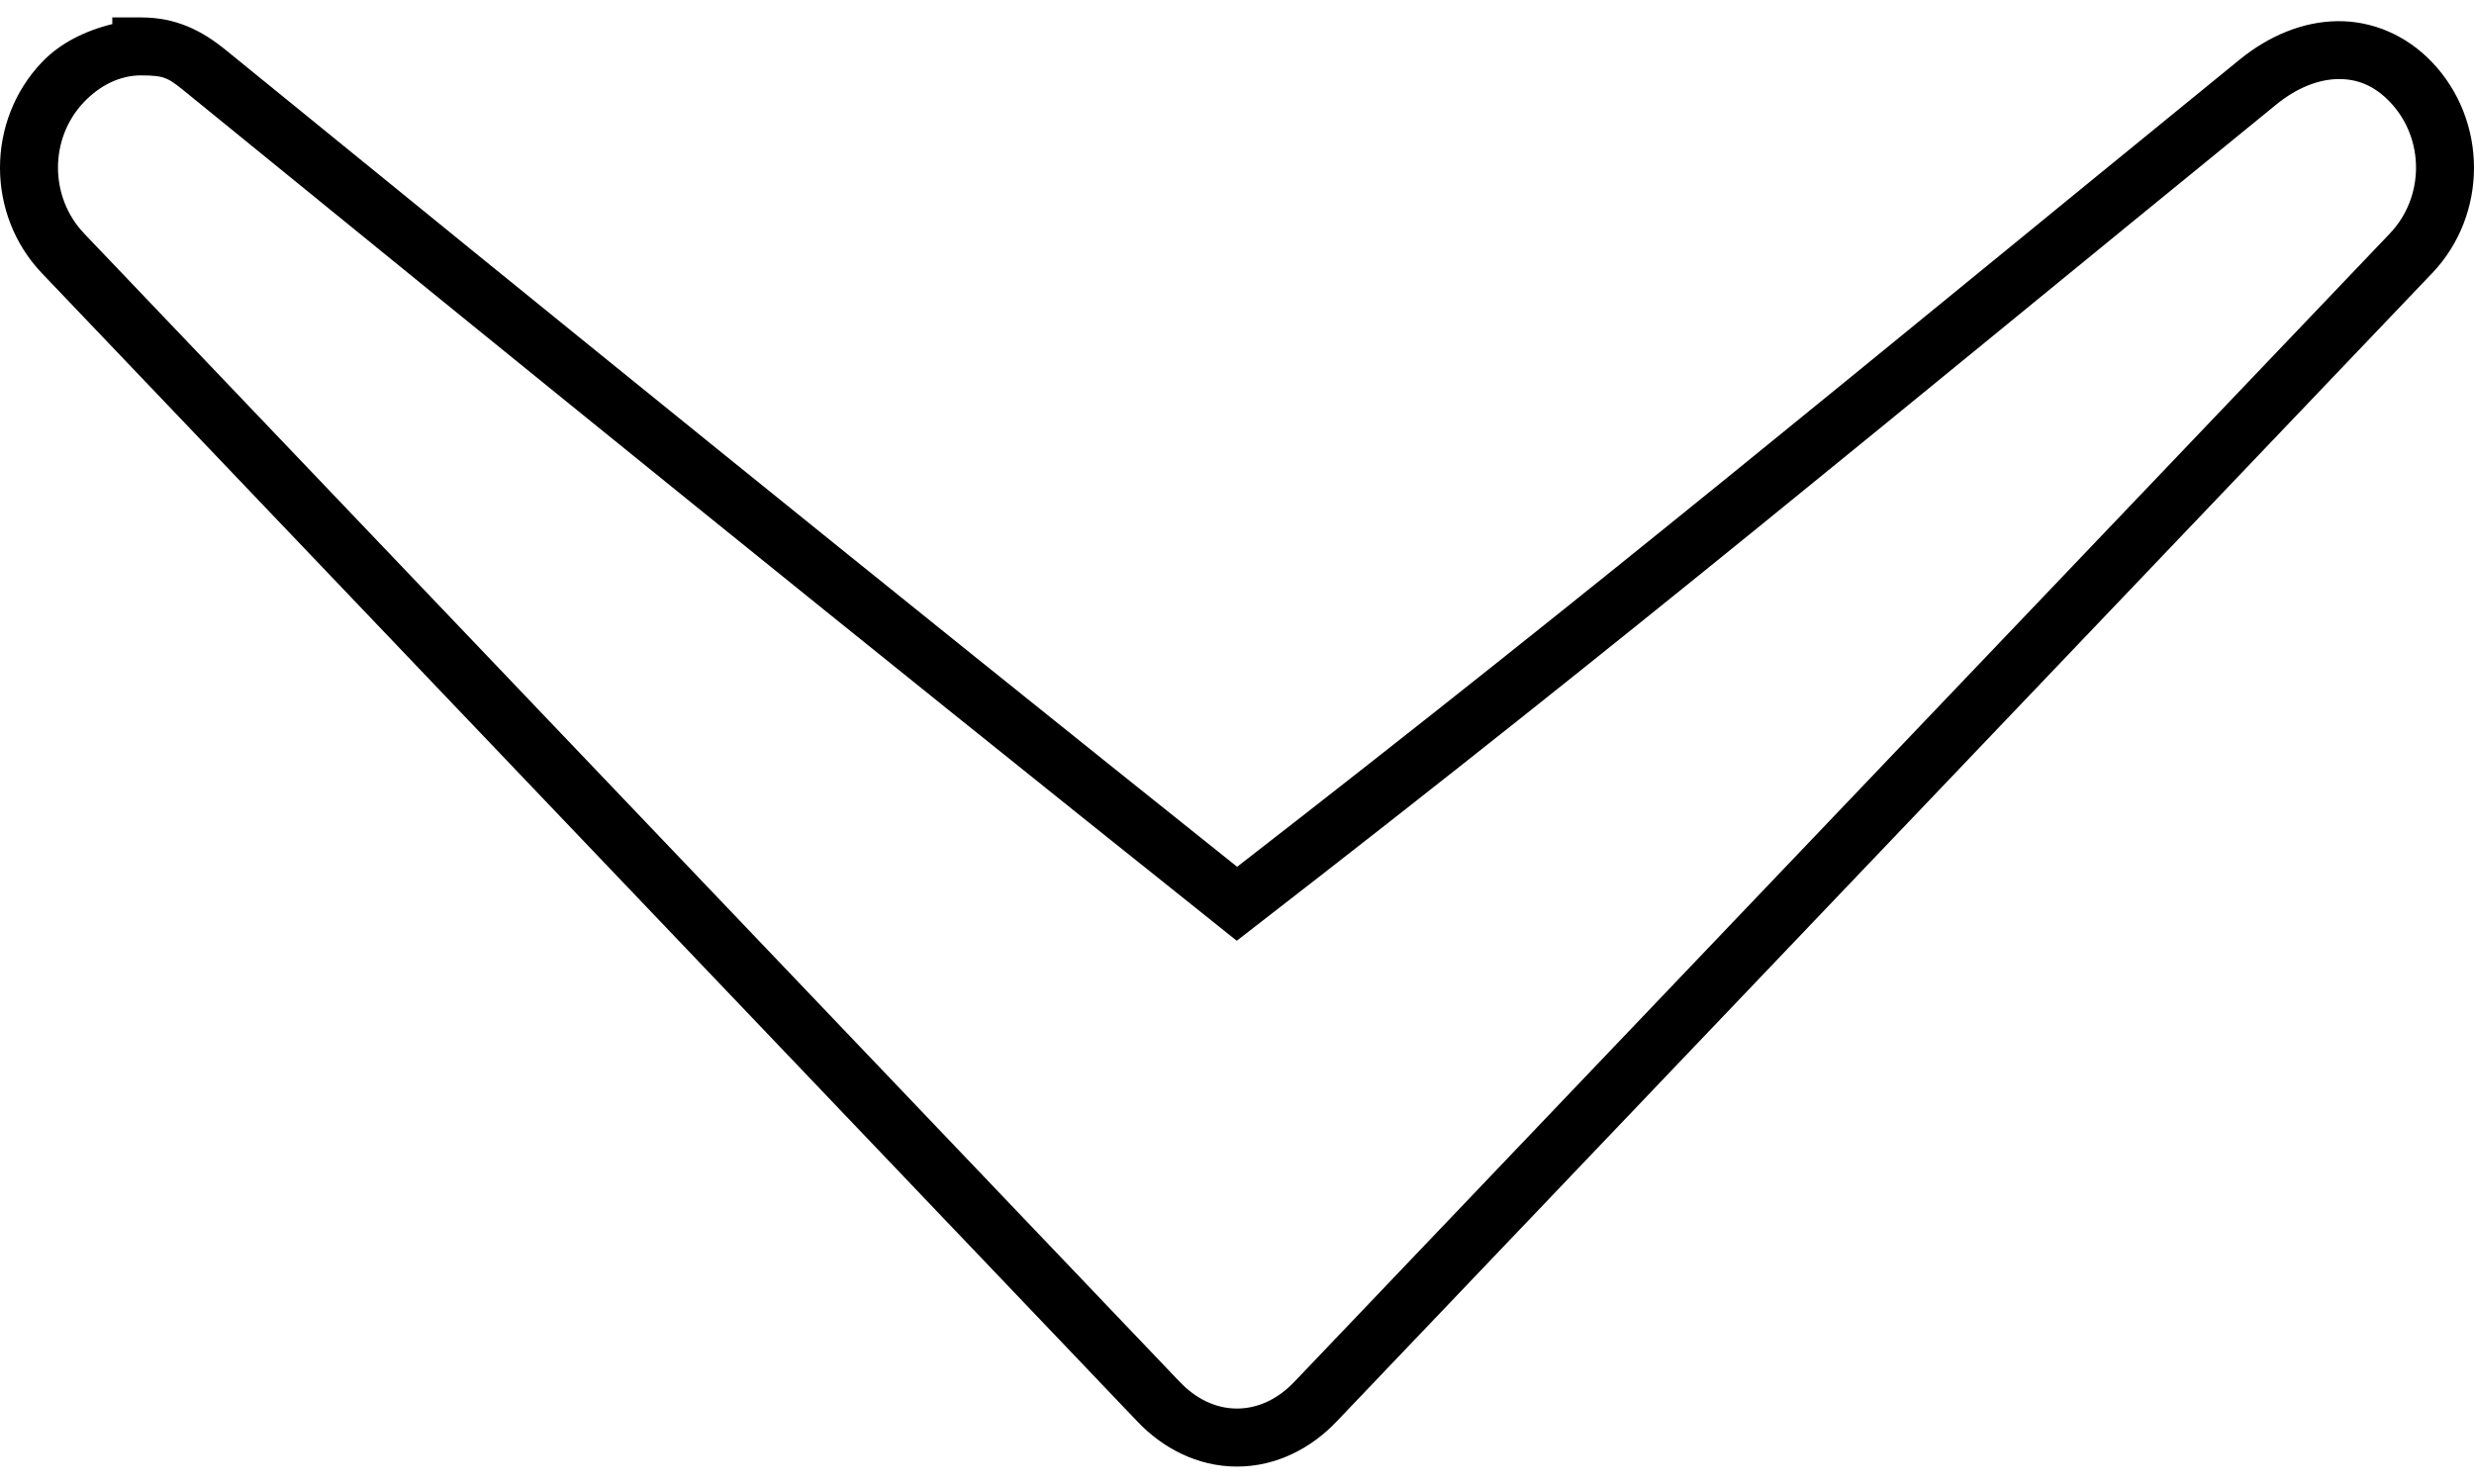 <?xml version="1.0" encoding="utf-8"?>
<svg width="100" height="60" version="1.1" viewBox="0 0 100 60" xmlns="http://www.w3.org/2000/svg">
  <path d="M 4.539 0.705 L 4.539 0.974 C 3.435 1.245 2.43 1.744 1.698 2.511 C -0.566 4.885 -0.566 8.675 1.697 11.051 L 1.698 11.051 L 45.989 57.489 C 46.98 58.53 48.383 59.295 50 59.295 C 51.62 59.295 53.021 58.527 54.011 57.489 L 98.302 11.051 L 98.304 11.051 C 100.566 8.675 100.565 4.886 98.302 2.511 C 97.247 1.404 95.857 0.835 94.466 0.856 C 93.075 0.877 91.708 1.447 90.524 2.412 C 74.508 15.459 64.876 23.508 50.006 35.045 C 35.485 23.449 22.809 13.167 9.137 2.031 C 8.164 1.237 7.119 0.705 5.71 0.705 Z M 5.71 3.049 C 6.709 3.049 6.801 3.149 7.657 3.847 C 21.573 15.183 34.413 25.602 49.27 37.46 L 49.989 38.036 L 50.717 37.472 C 66.09 25.568 75.709 17.503 92.006 4.227 L 92.006 4.227 C 92.856 3.534 93.731 3.209 94.5 3.197 C 95.269 3.186 95.958 3.446 96.606 4.126 C 98.008 5.596 98.006 7.962 96.604 9.434 L 96.606 9.434 L 52.316 55.87 C 51.682 56.535 50.882 56.949 50 56.949 C 49.118 56.949 48.32 56.536 47.687 55.87 L 47.685 55.87 L 3.394 9.434 L 3.396 9.434 C 1.995 7.962 1.993 5.594 3.394 4.126 C 4.025 3.464 4.831 3.047 5.71 3.047 Z"/>
</svg>
